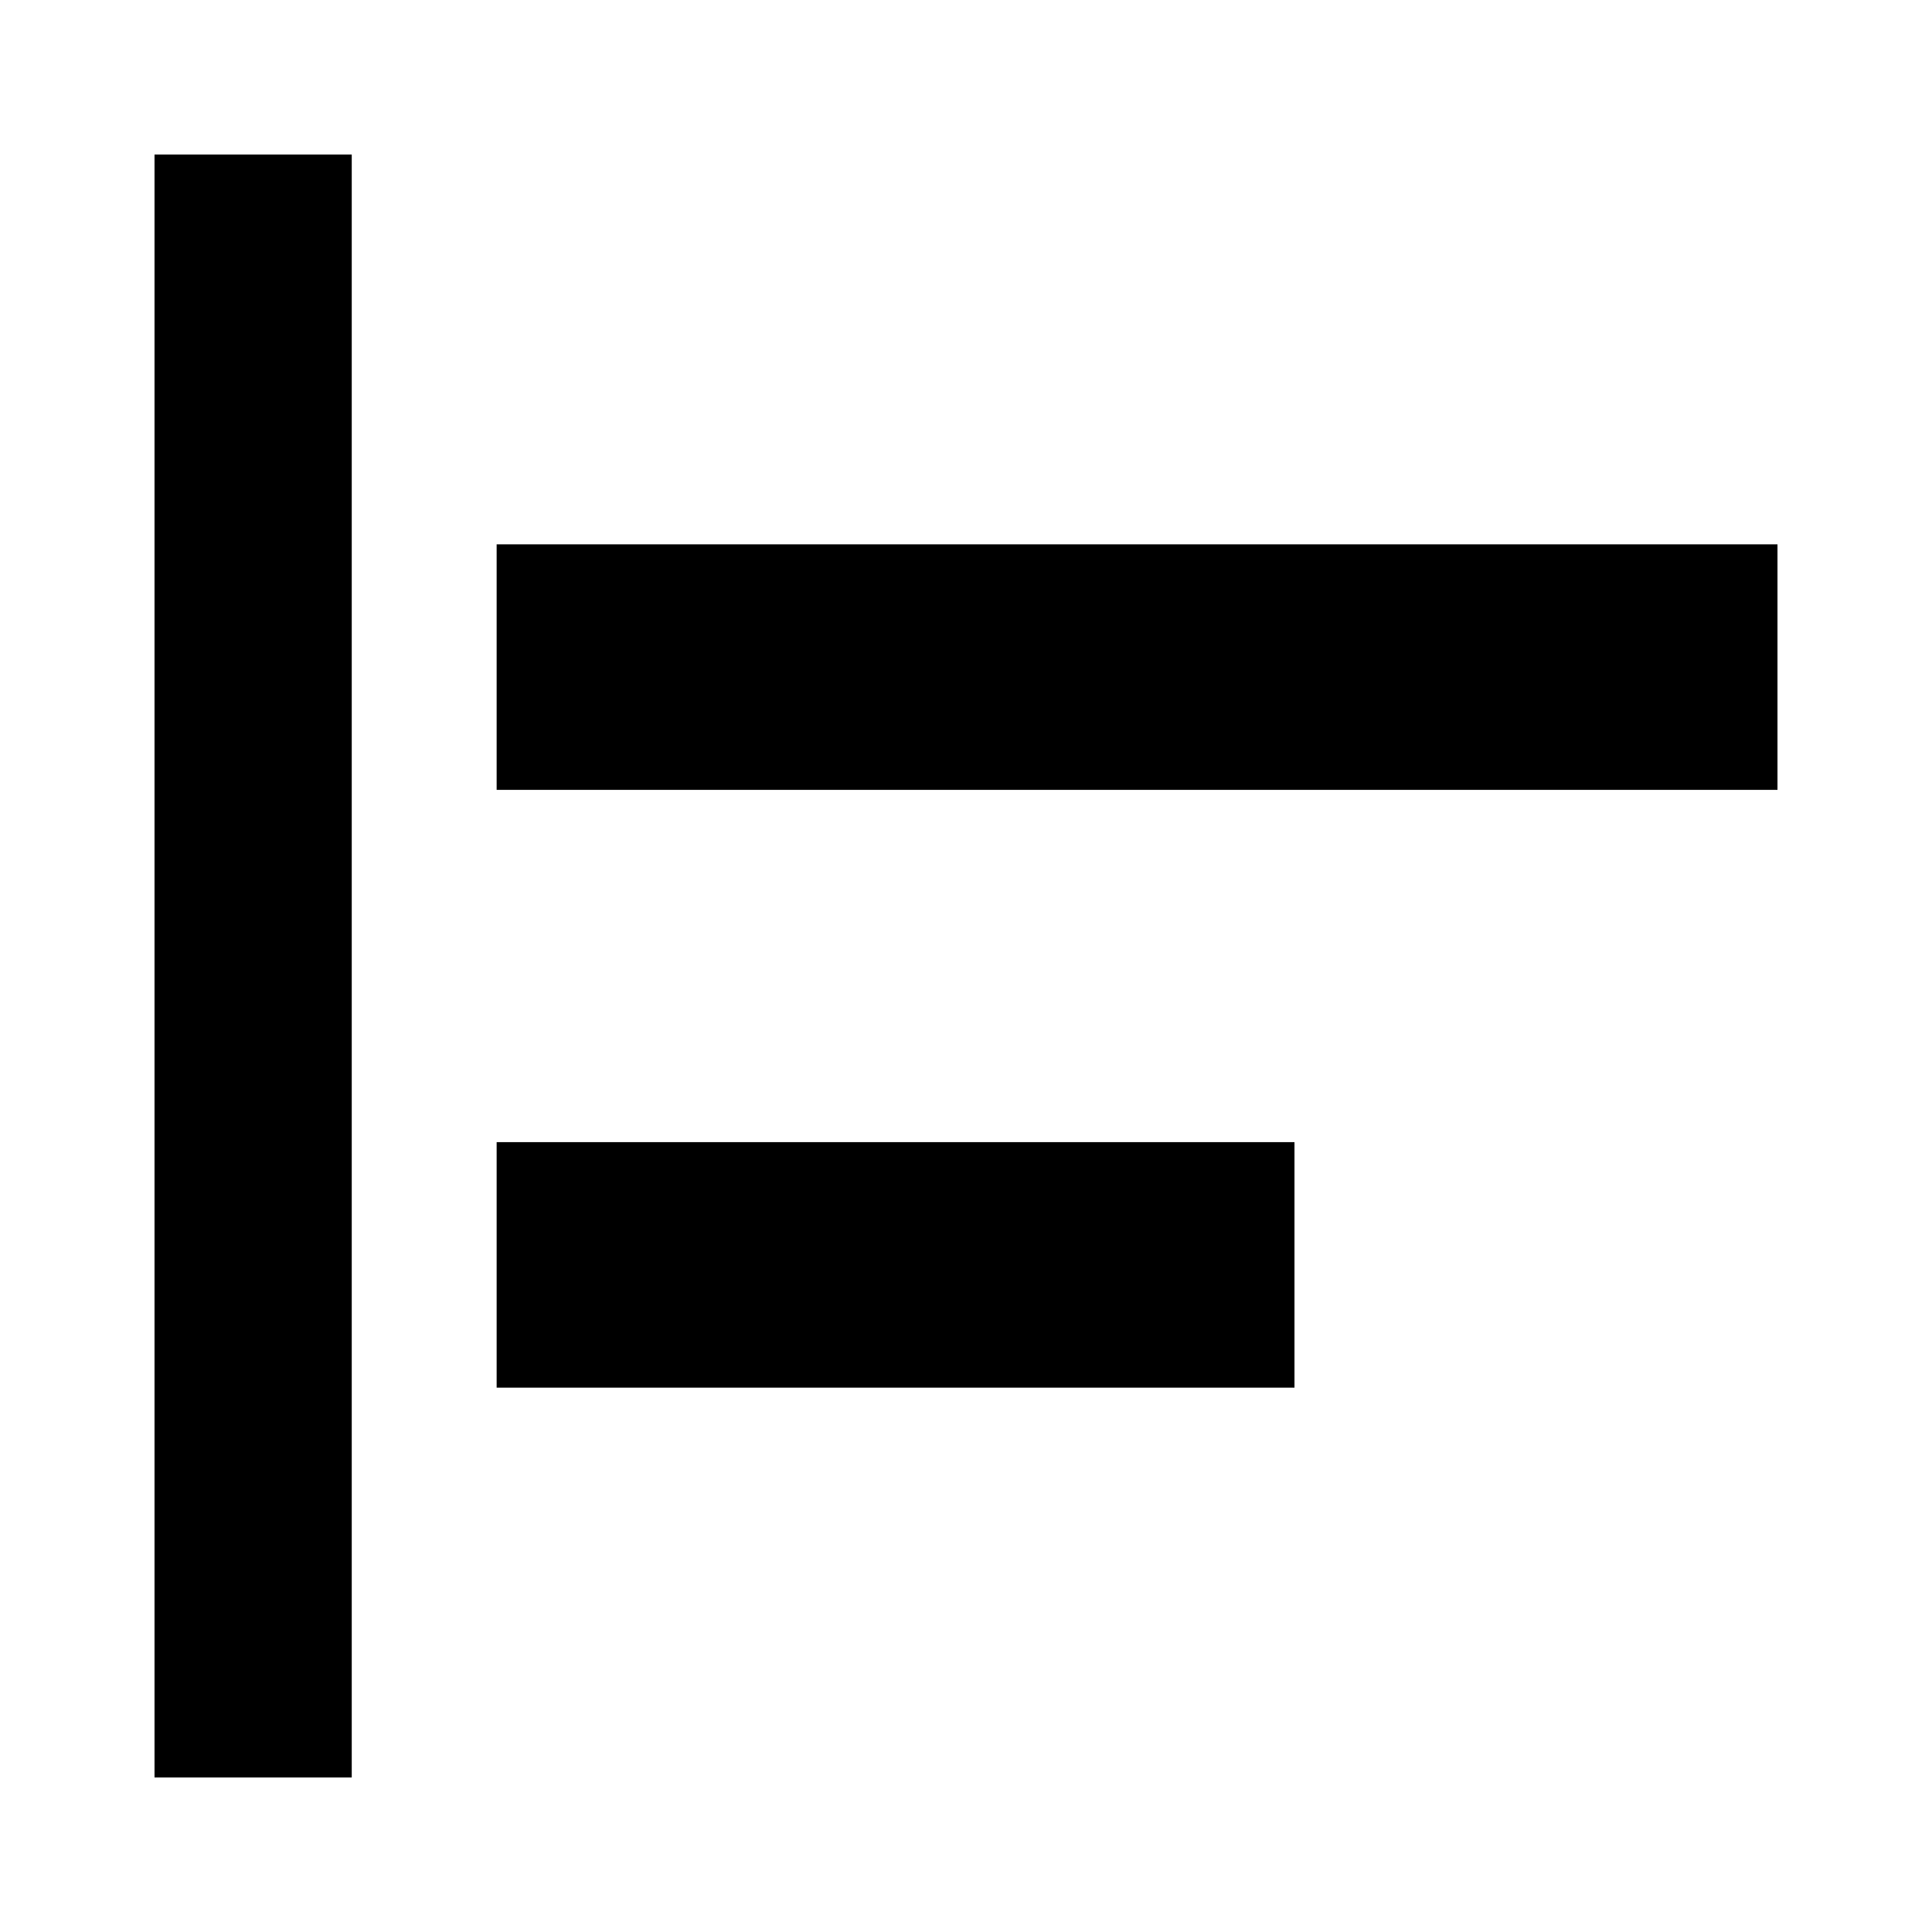 <svg xmlns="http://www.w3.org/2000/svg" height="20" viewBox="0 -960 960 960" width="20"><path d="M76.78-76.78v-806.44h98v806.44h-98Zm170-193.7v-122h396.44v122H246.78Zm0-297.04v-122h636.44v122H246.78Z"/></svg>